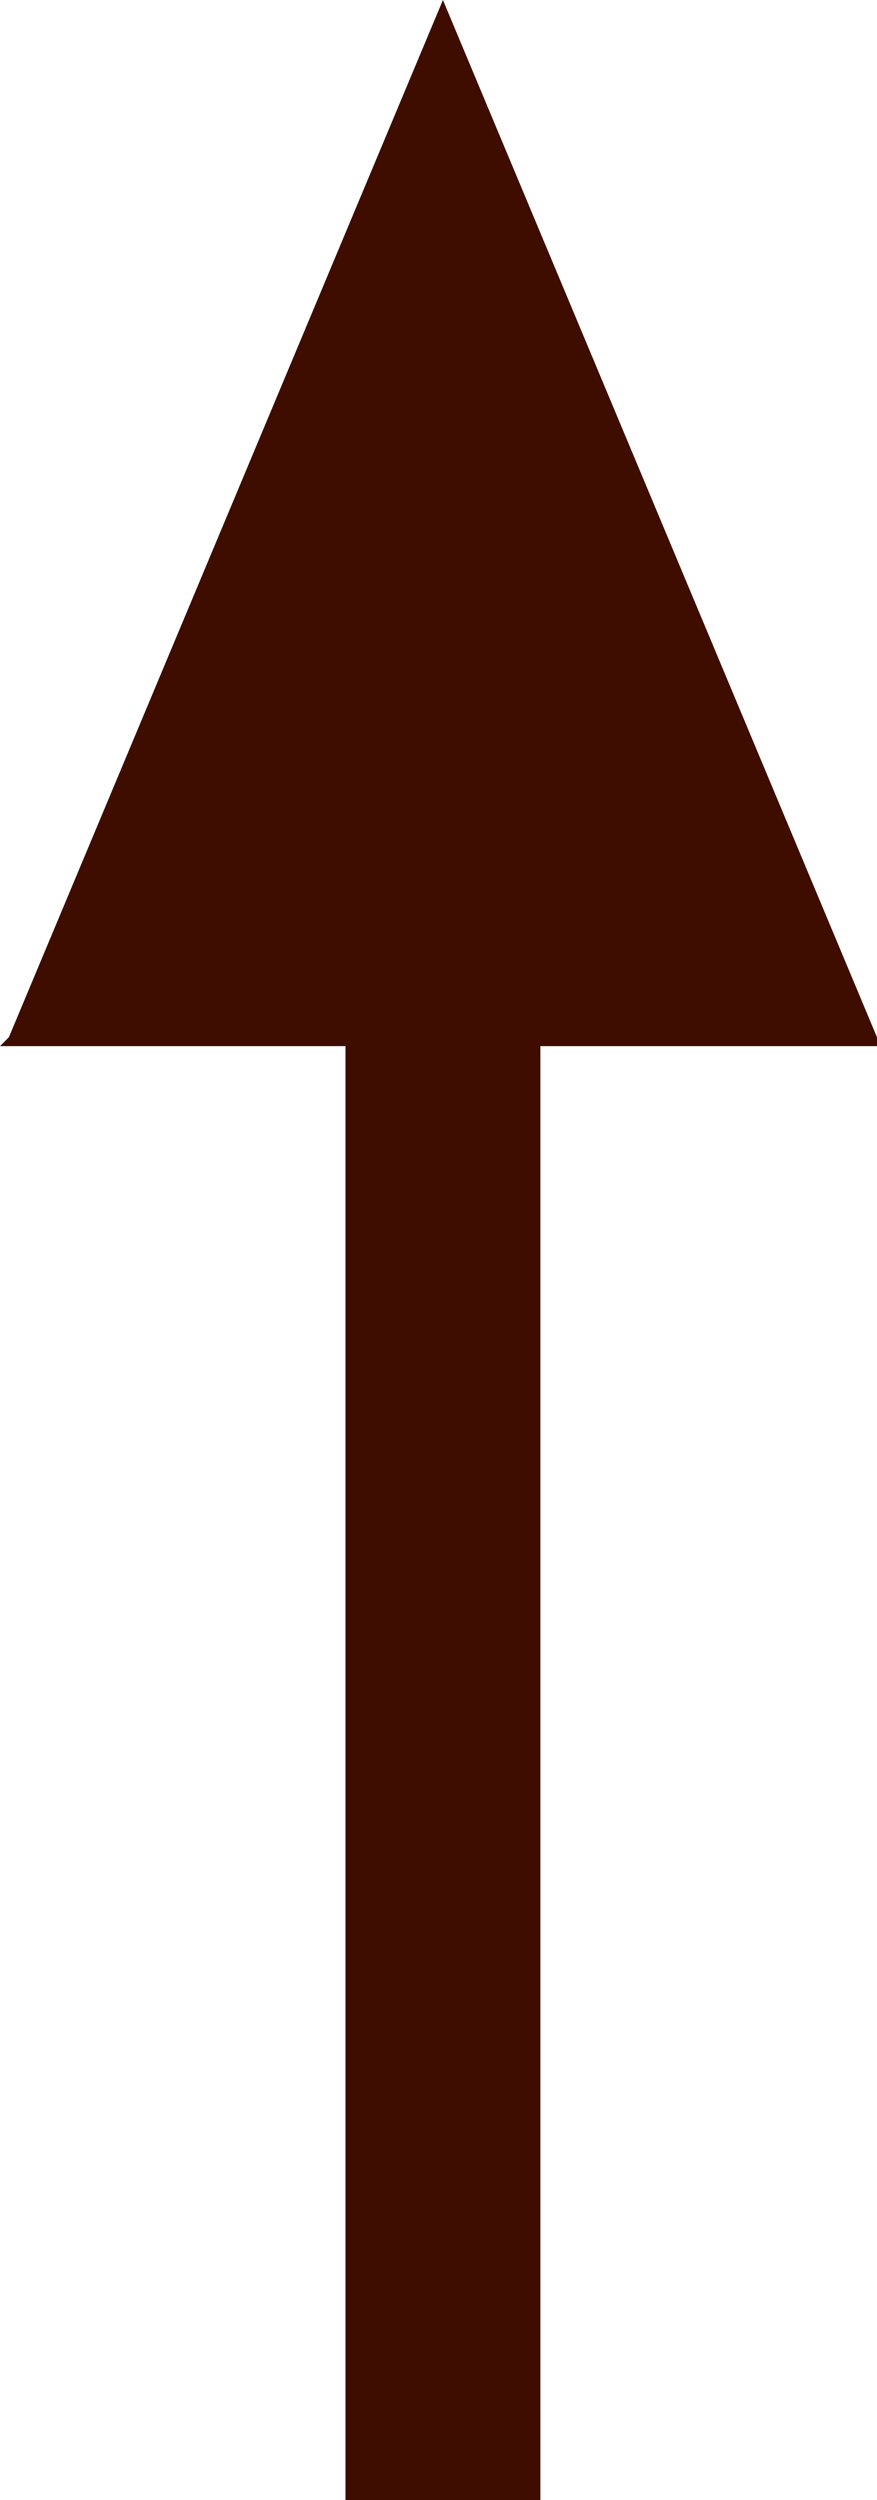 <?xml version="1.0" encoding="UTF-8" standalone="no"?>
<svg xmlns:ffdec="https://www.free-decompiler.com/flash" xmlns:xlink="http://www.w3.org/1999/xlink" ffdec:objectType="shape" height="14.1px" width="4.95px" xmlns="http://www.w3.org/2000/svg">
  <g transform="matrix(1.0, 0.0, 0.0, 1.0, 0.0, 0.0)">
    <path d="M0.0 5.9 L0.05 5.85 2.5 0.0 4.95 5.85 4.95 5.9 3.05 5.9 3.05 14.1 1.95 14.1 1.95 5.9 0.0 5.9" fill="#3e0d00" fill-rule="evenodd" stroke="none"/>
  </g>
</svg>
